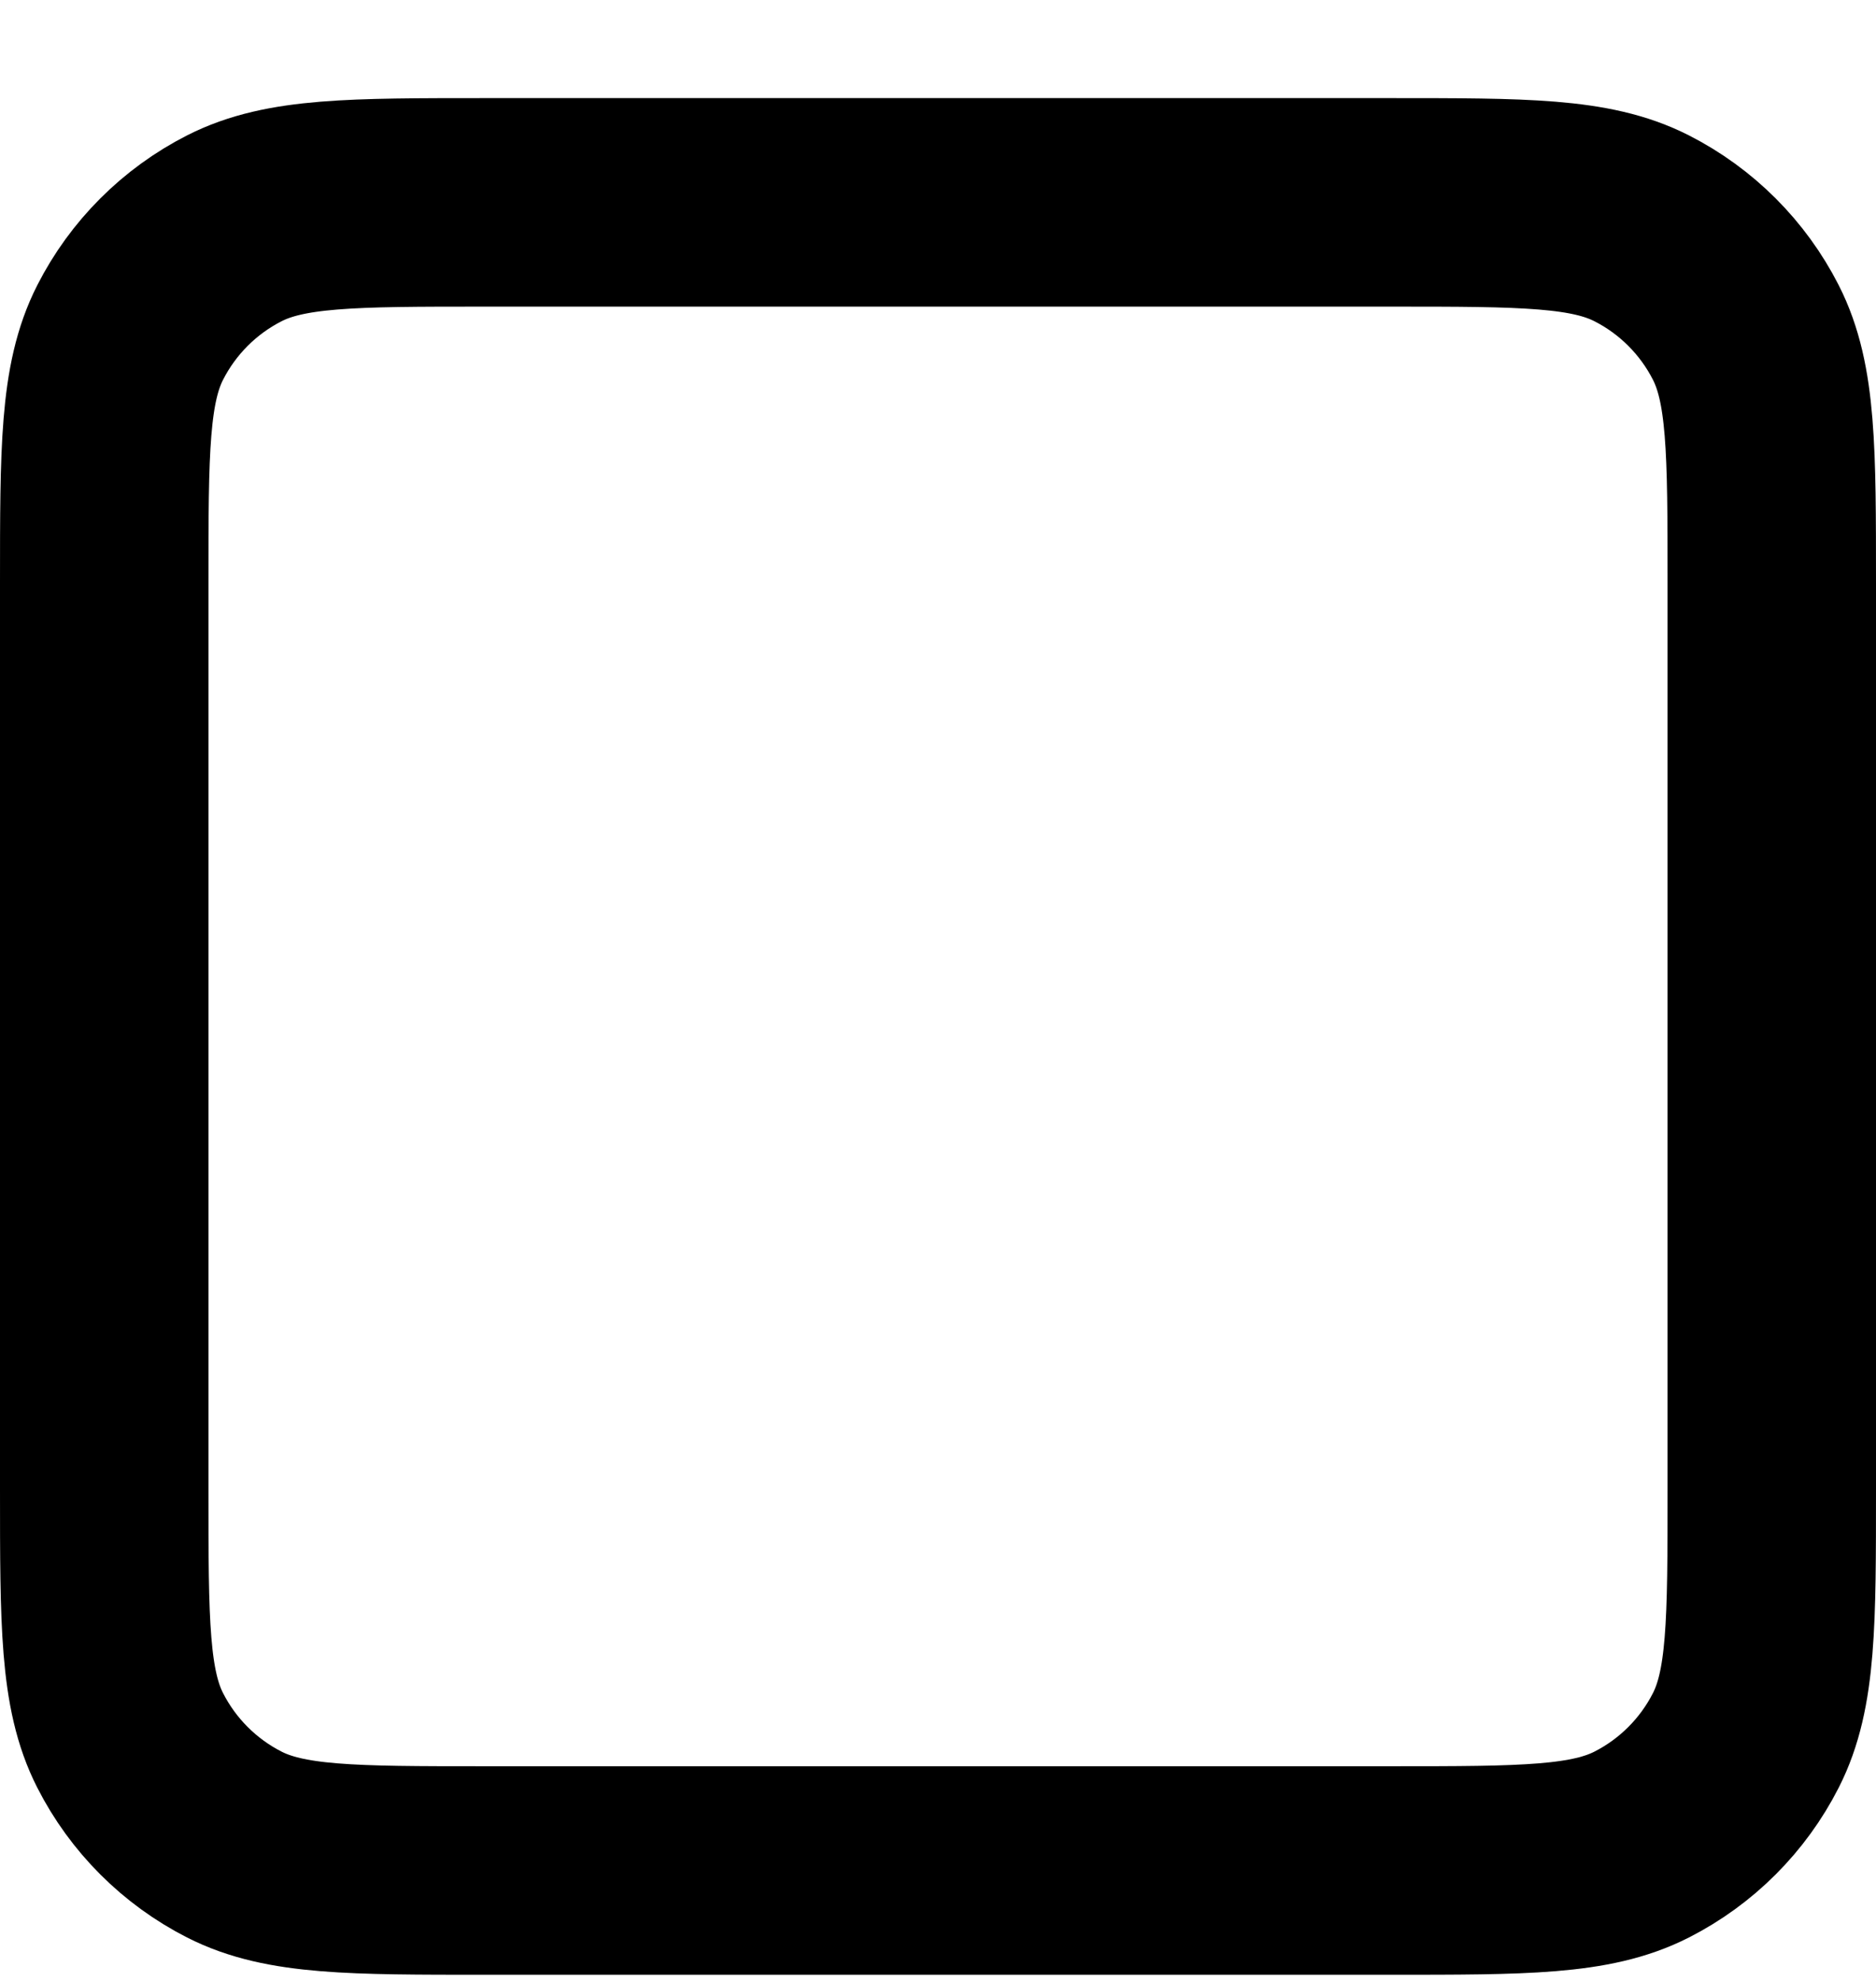 <svg width="18" height="19" viewBox="0 0 18 19" fill="none" xmlns="http://www.w3.org/2000/svg">
<path d="M13.343 1.941H4.657C3.377 1.941 2.737 1.941 2.248 2.19C1.818 2.409 1.468 2.759 1.249 3.189C1 3.678 1 4.318 1 5.598V14.284C1 15.564 1 16.204 1.249 16.693C1.468 17.123 1.818 17.473 2.248 17.692C2.737 17.941 3.377 17.941 4.657 17.941H13.343C14.623 17.941 15.263 17.941 15.752 17.692C16.182 17.473 16.532 17.123 16.751 16.693C17 16.204 17 15.564 17 14.284V5.598C17 4.318 17 3.678 16.751 3.189C16.532 2.759 16.182 2.409 15.752 2.19C15.263 1.941 14.623 1.941 13.343 1.941Z" stroke="black" stroke-width="2" stroke-linecap="round" stroke-linejoin="round"/>
</svg>

